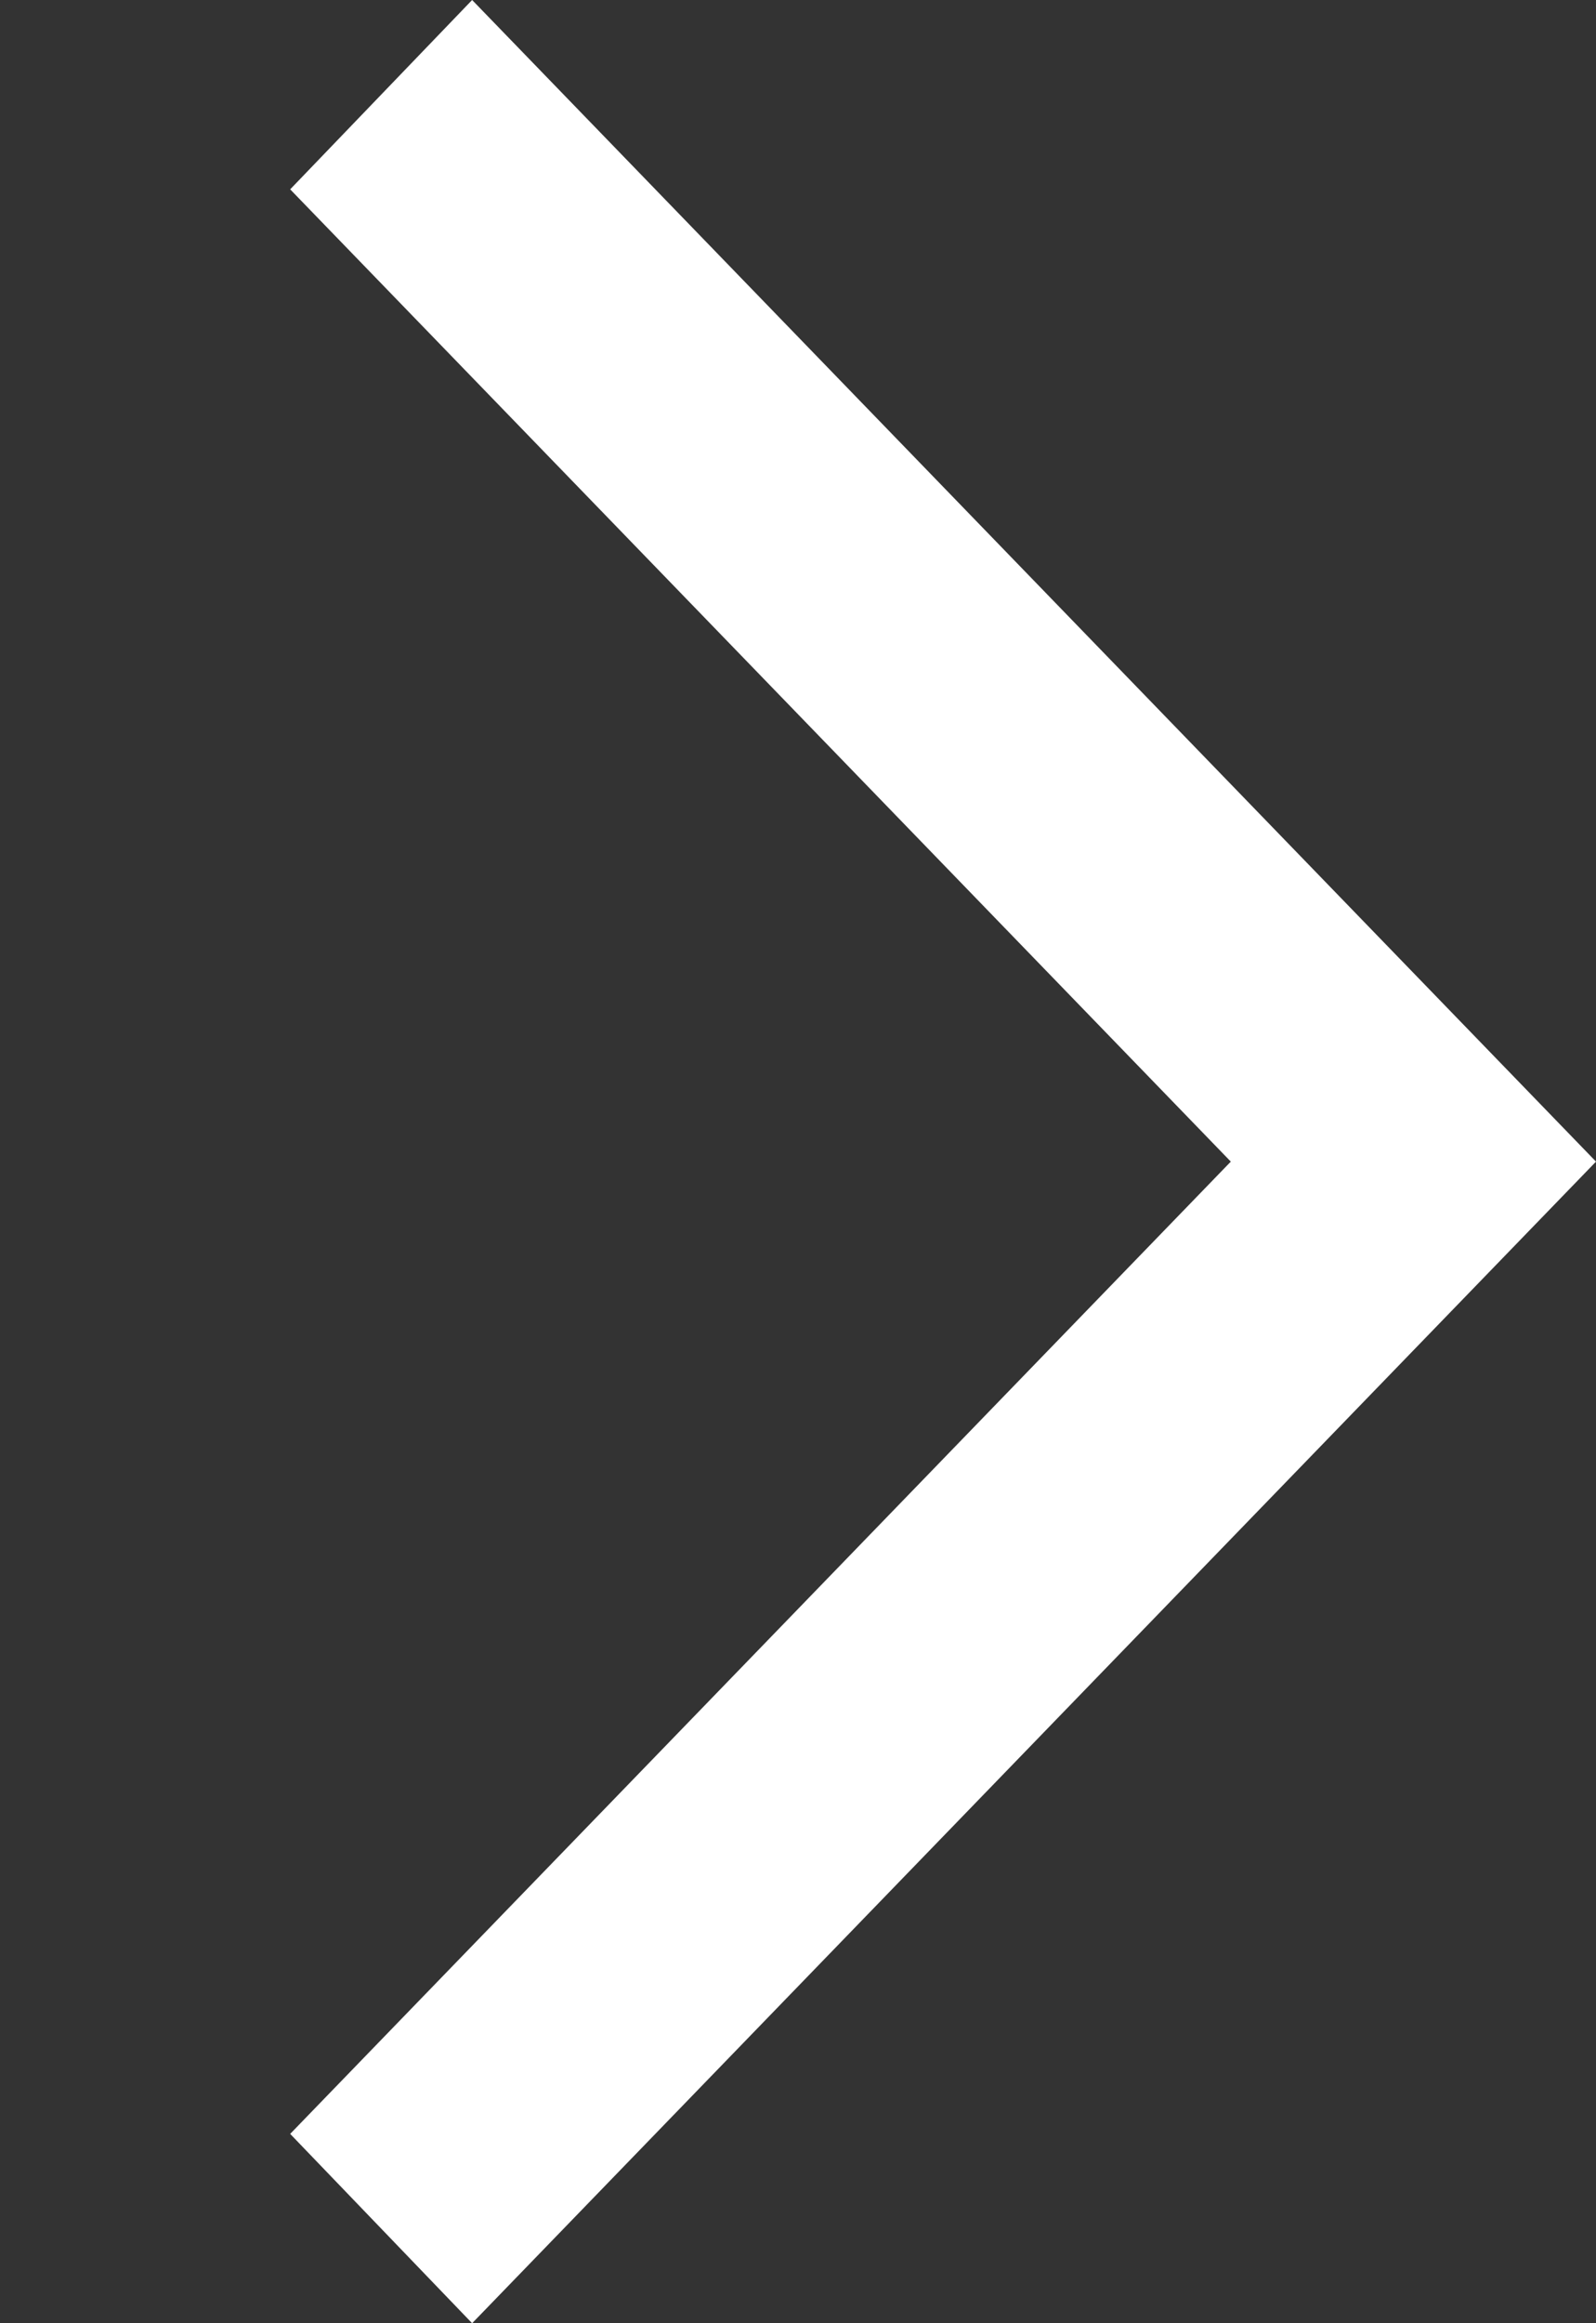 <svg width="11" height="16" viewBox="0 0 11 16" fill="none" xmlns="http://www.w3.org/2000/svg">
<rect x="0" y="0" width="11" height="16" fill="#333333" stroke="none"/>
<path d="M3.254 16L2 14.696L8.483 8L2 1.304L3.254 9.53674e-07L11 8L3.254 16Z" fill="white"/>
</svg>
